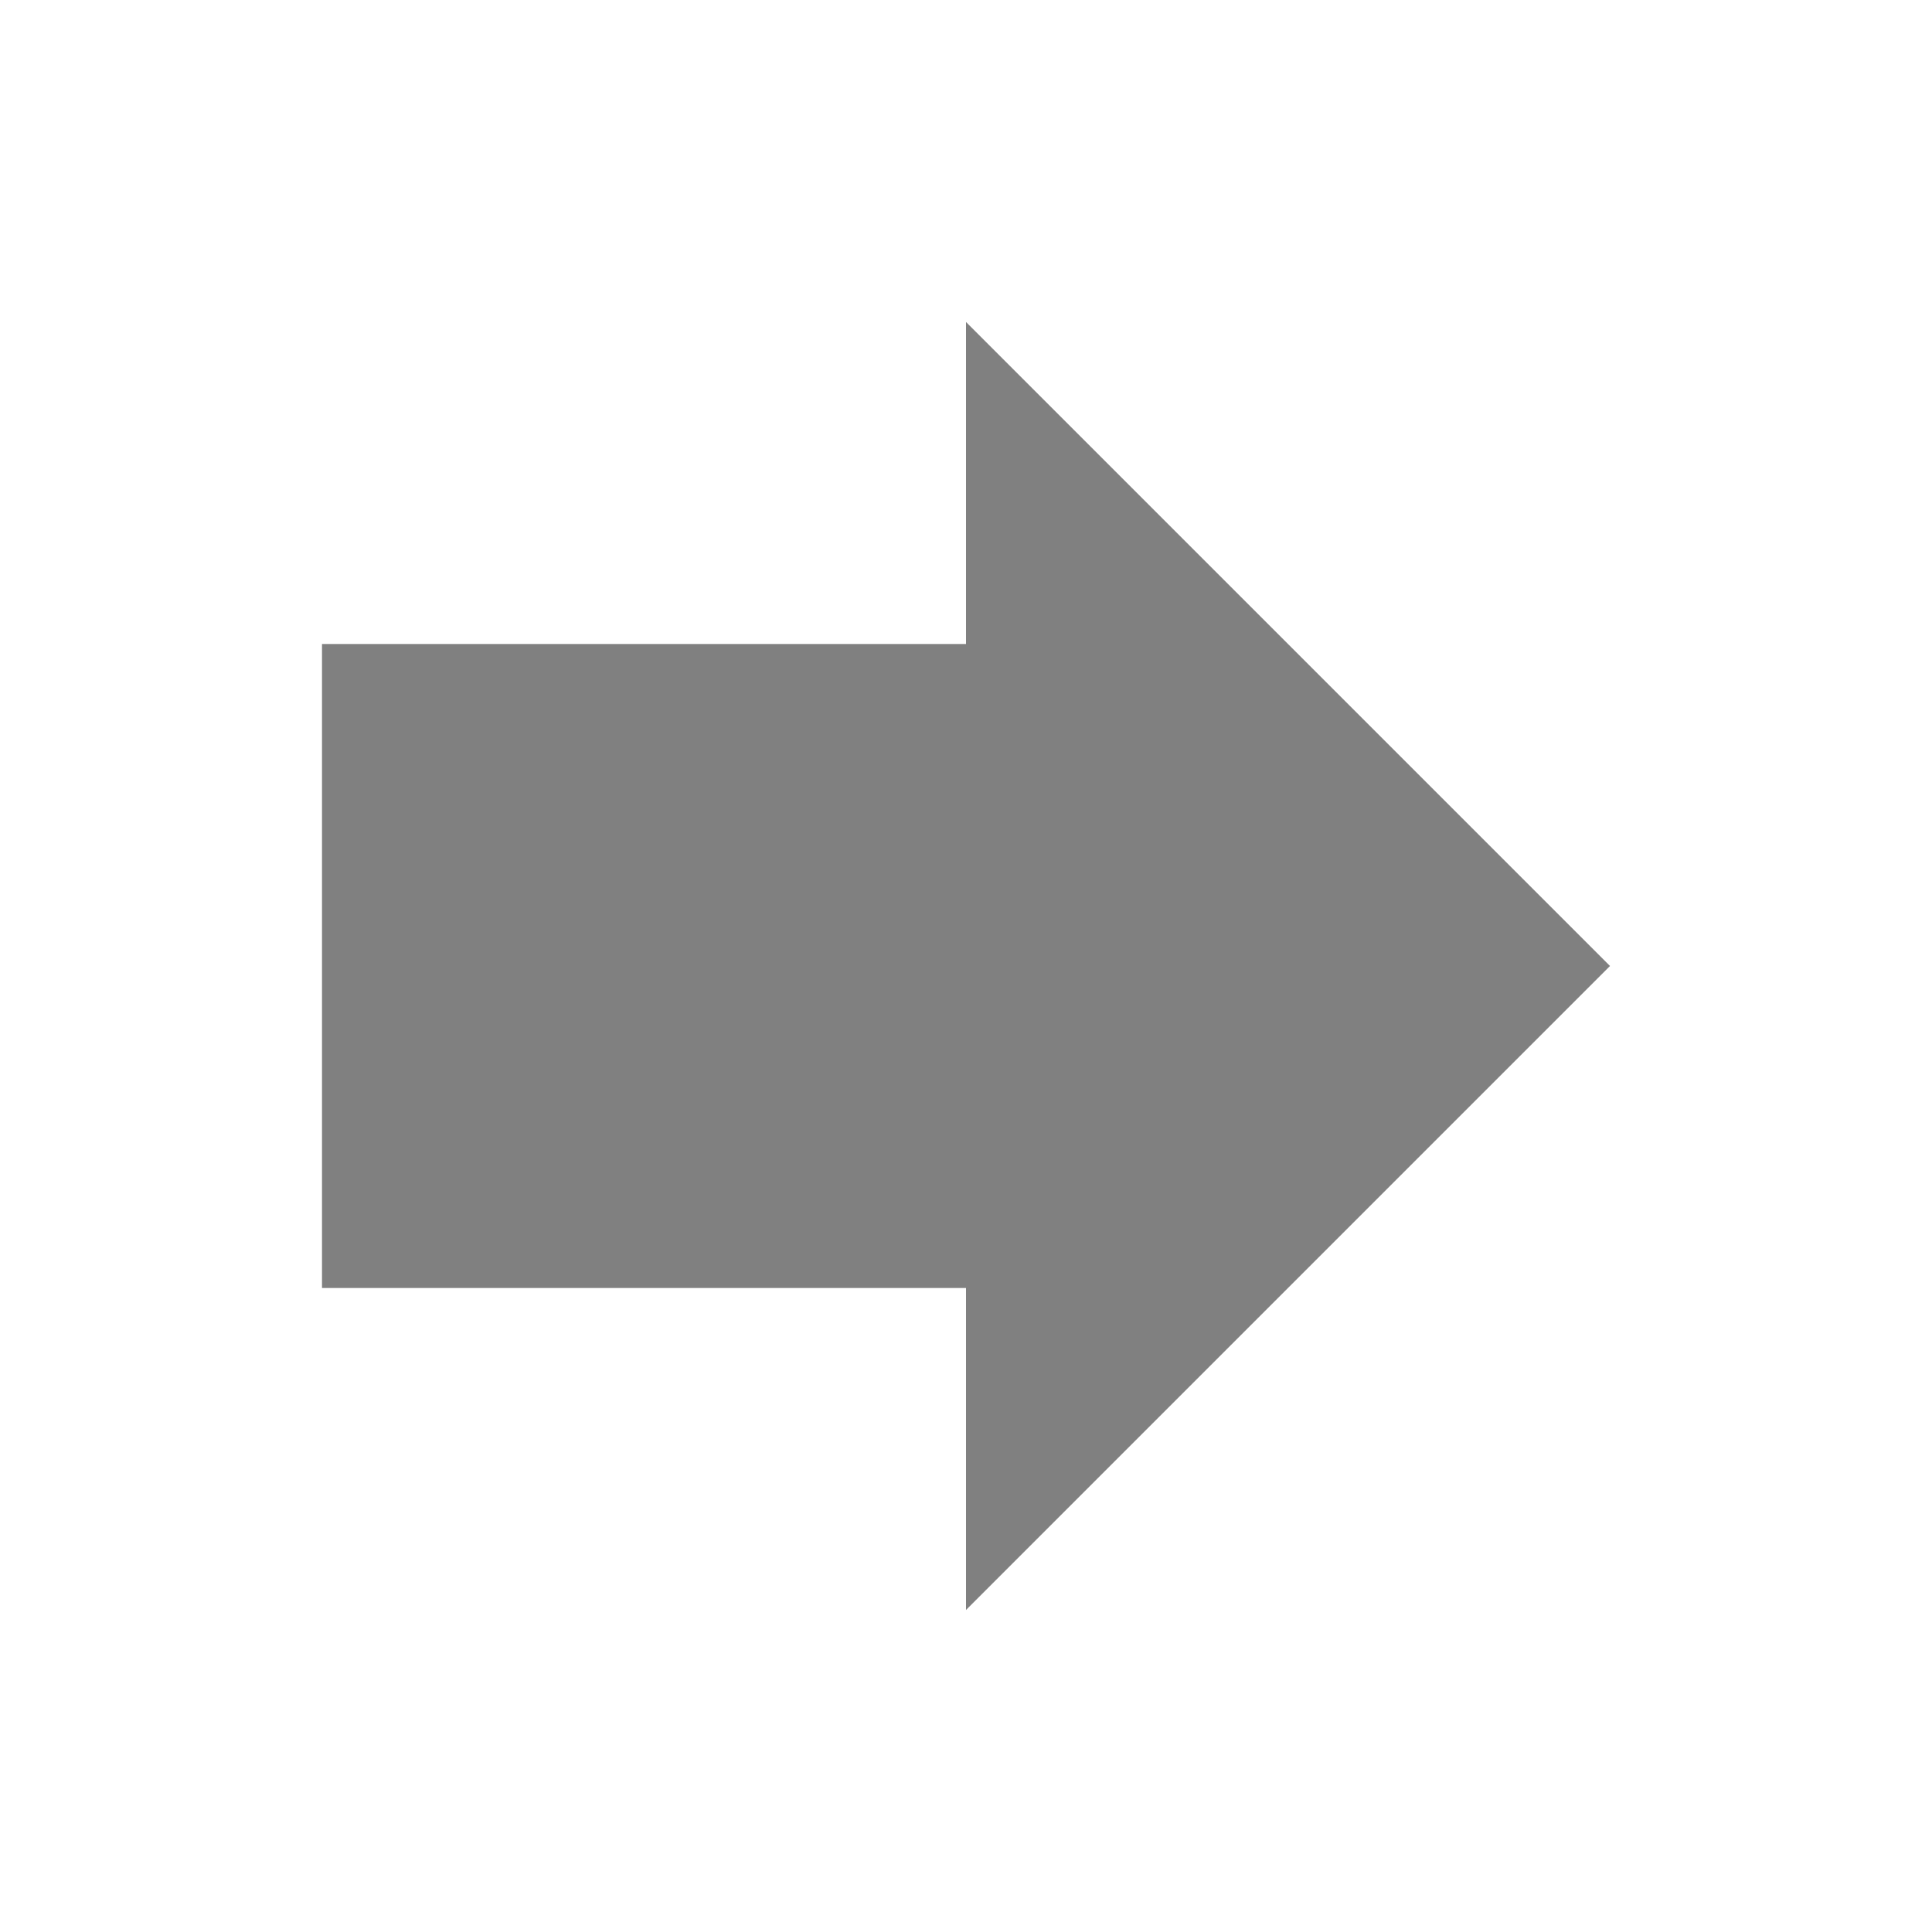 <svg xmlns="http://www.w3.org/2000/svg" width="24" height="24" version="1">
  <defs>
    <linearGradient id="a">
      <stop offset="0"/>
      <stop offset="1" stop-opacity="0"/>
    </linearGradient>
  </defs>
  <path fill="gray" d="M12 8V4l8 8-8 8v-4H4V8z"/>
</svg>
